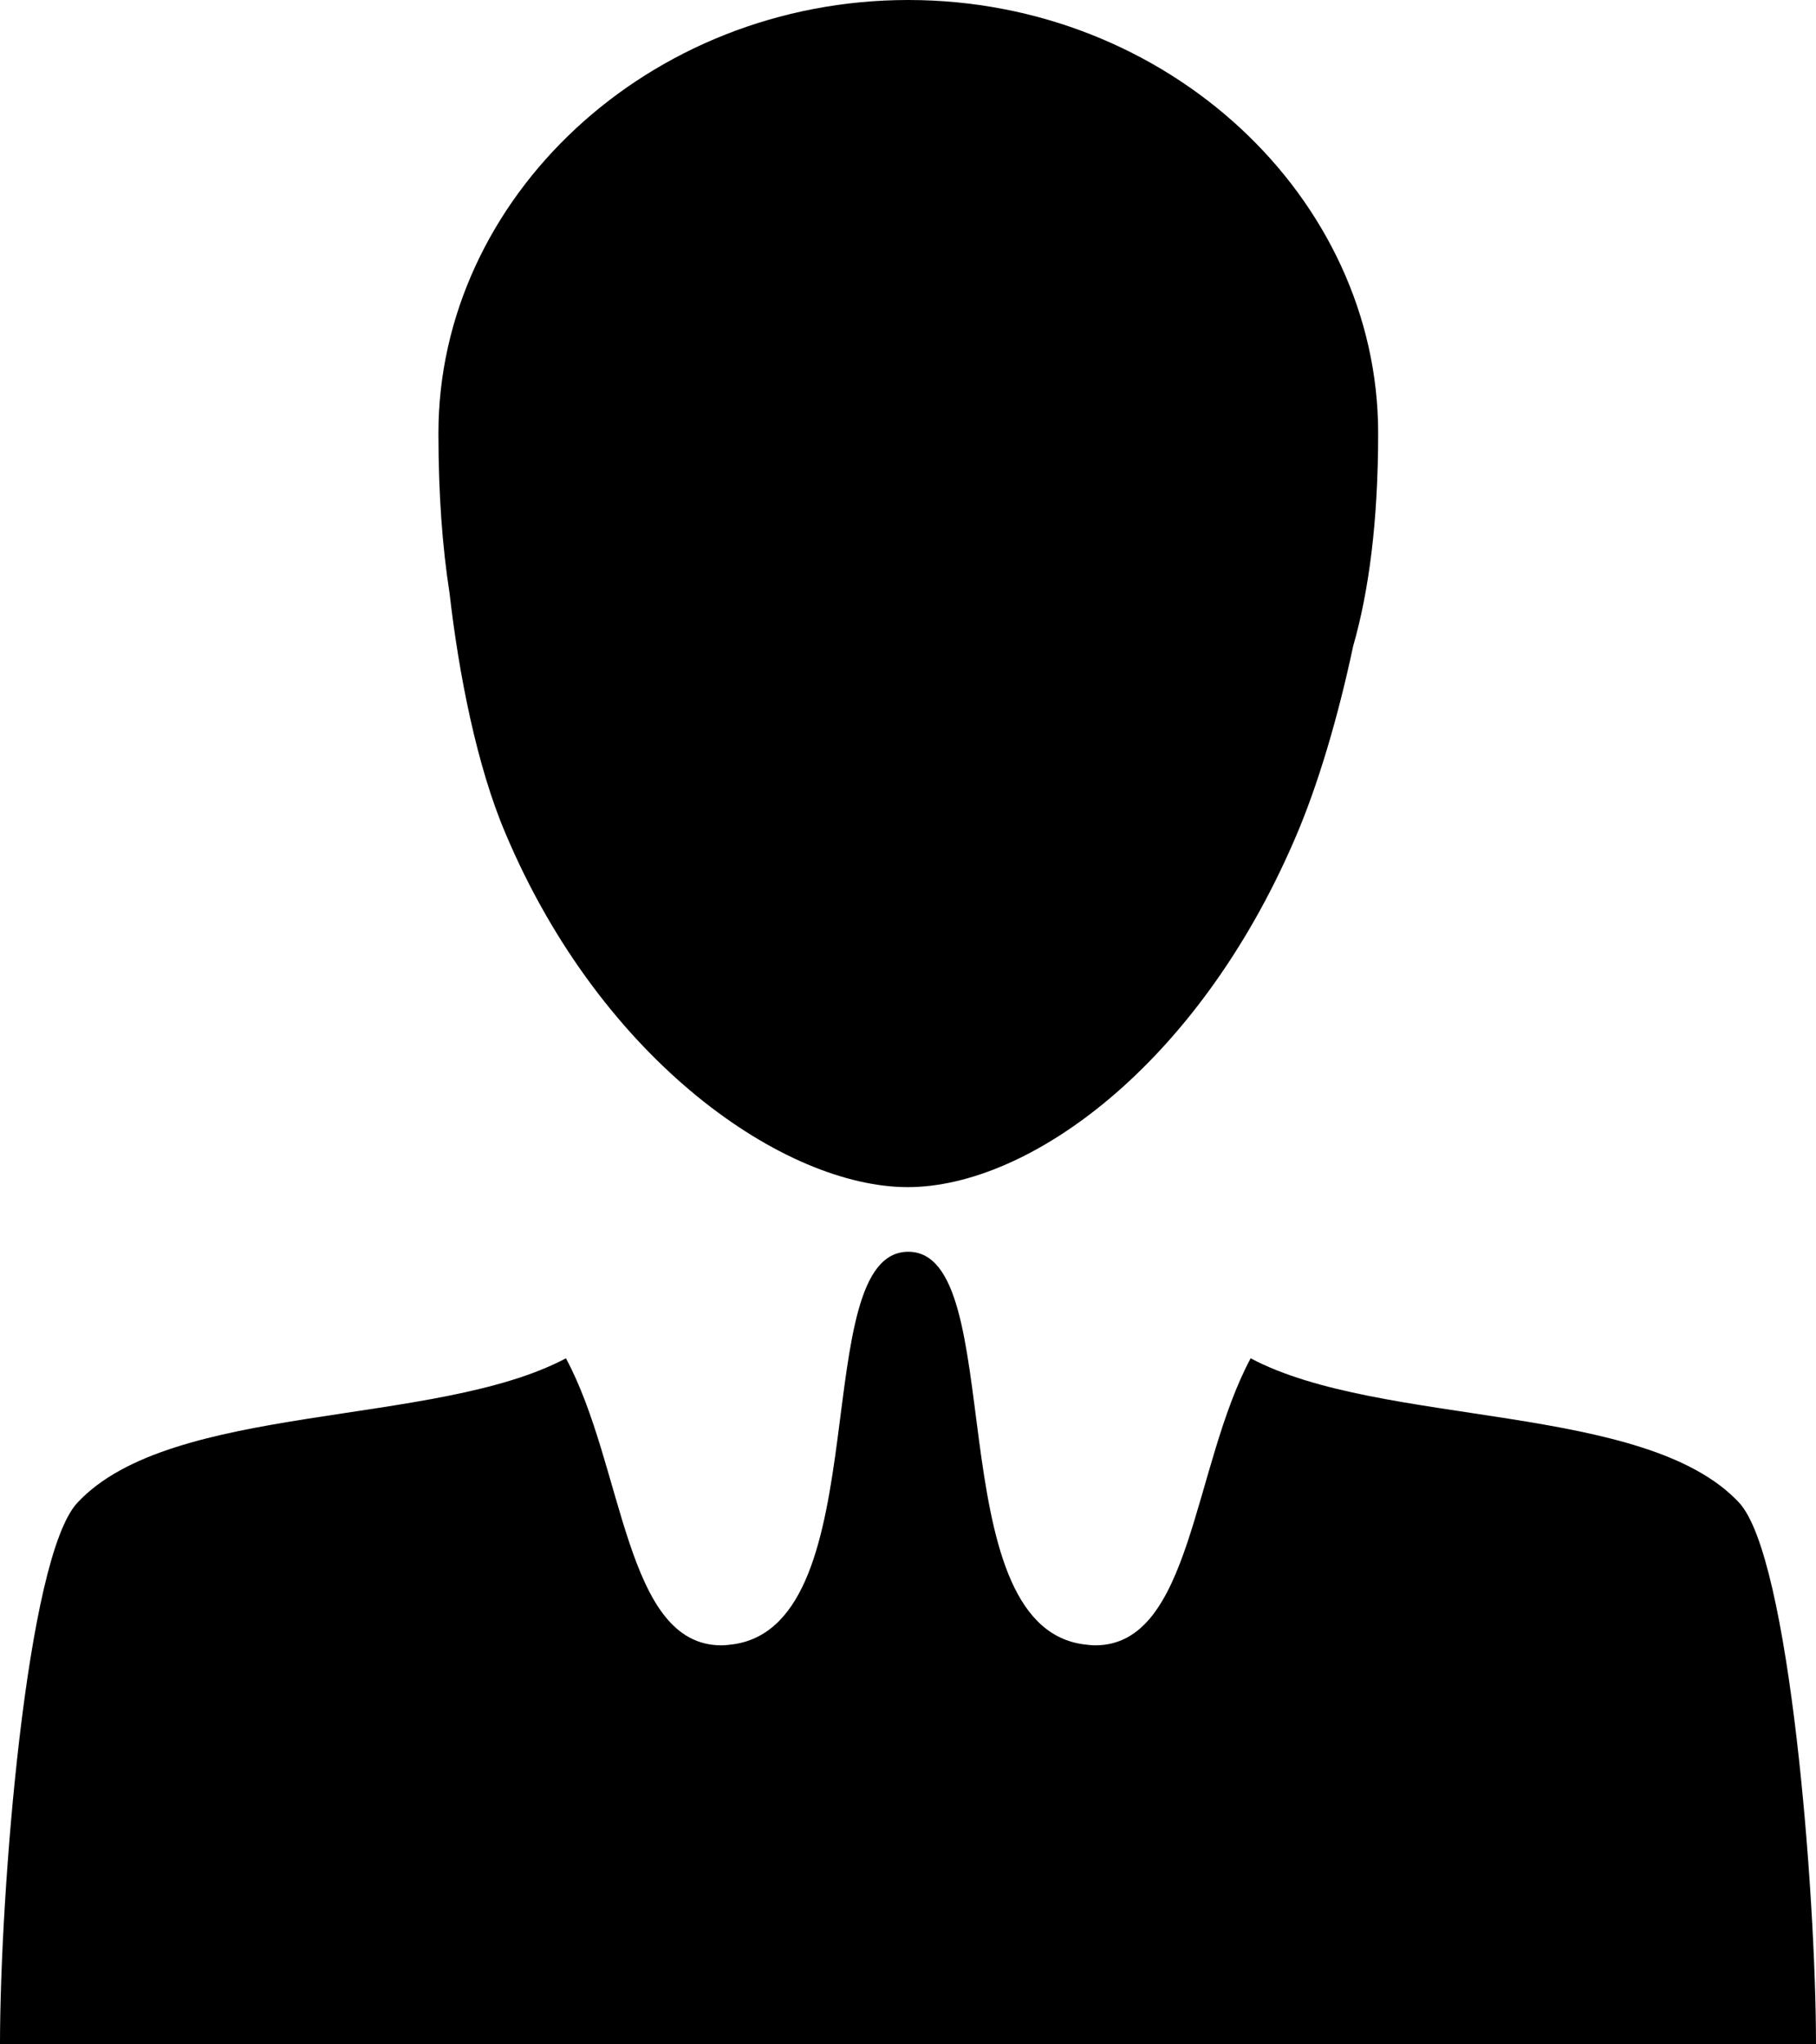 <svg version="1.1" id="Capa_1" xmlns="http://www.w3.org/2000/svg" x="0" y="0" viewBox="0 0 31.19 35.11" style="enable-background:new 0 0 31.19 35.11" xml:space="preserve"><style></style><switch><g><path d="M8.68 14.31c1.66 3.94 4.81 6.08 6.91 6.08 2.07 0 4.96-2.07 6.64-5.96.41-.94.76-2.15 1.01-3.33.27-.94.43-2.14.43-3.66C23.67 3.4 20.06 0 15.6 0c-4.46 0-8.07 3.4-8.07 7.44 0 1.06.07 1.97.19 2.74.16 1.4.47 2.98.96 4.13zM29.87 25.81c-1.61-1.73-6.15-1.29-8.39-2.48-1 1.87-1.01 4.93-2.67 4.93-.07 0-.14-.01-.22-.02-2.49-.37-1.25-6.74-2.99-6.74-1.75 0-.5 6.36-2.99 6.74-.08.01-.15.02-.22.02-1.66 0-1.67-3.07-2.67-4.93-2.24 1.19-6.78.75-8.39 2.48-.88.94-1.33 6.73-1.33 9.3h31.19c0-2.57-.45-8.36-1.32-9.3z"/></g></switch></svg>